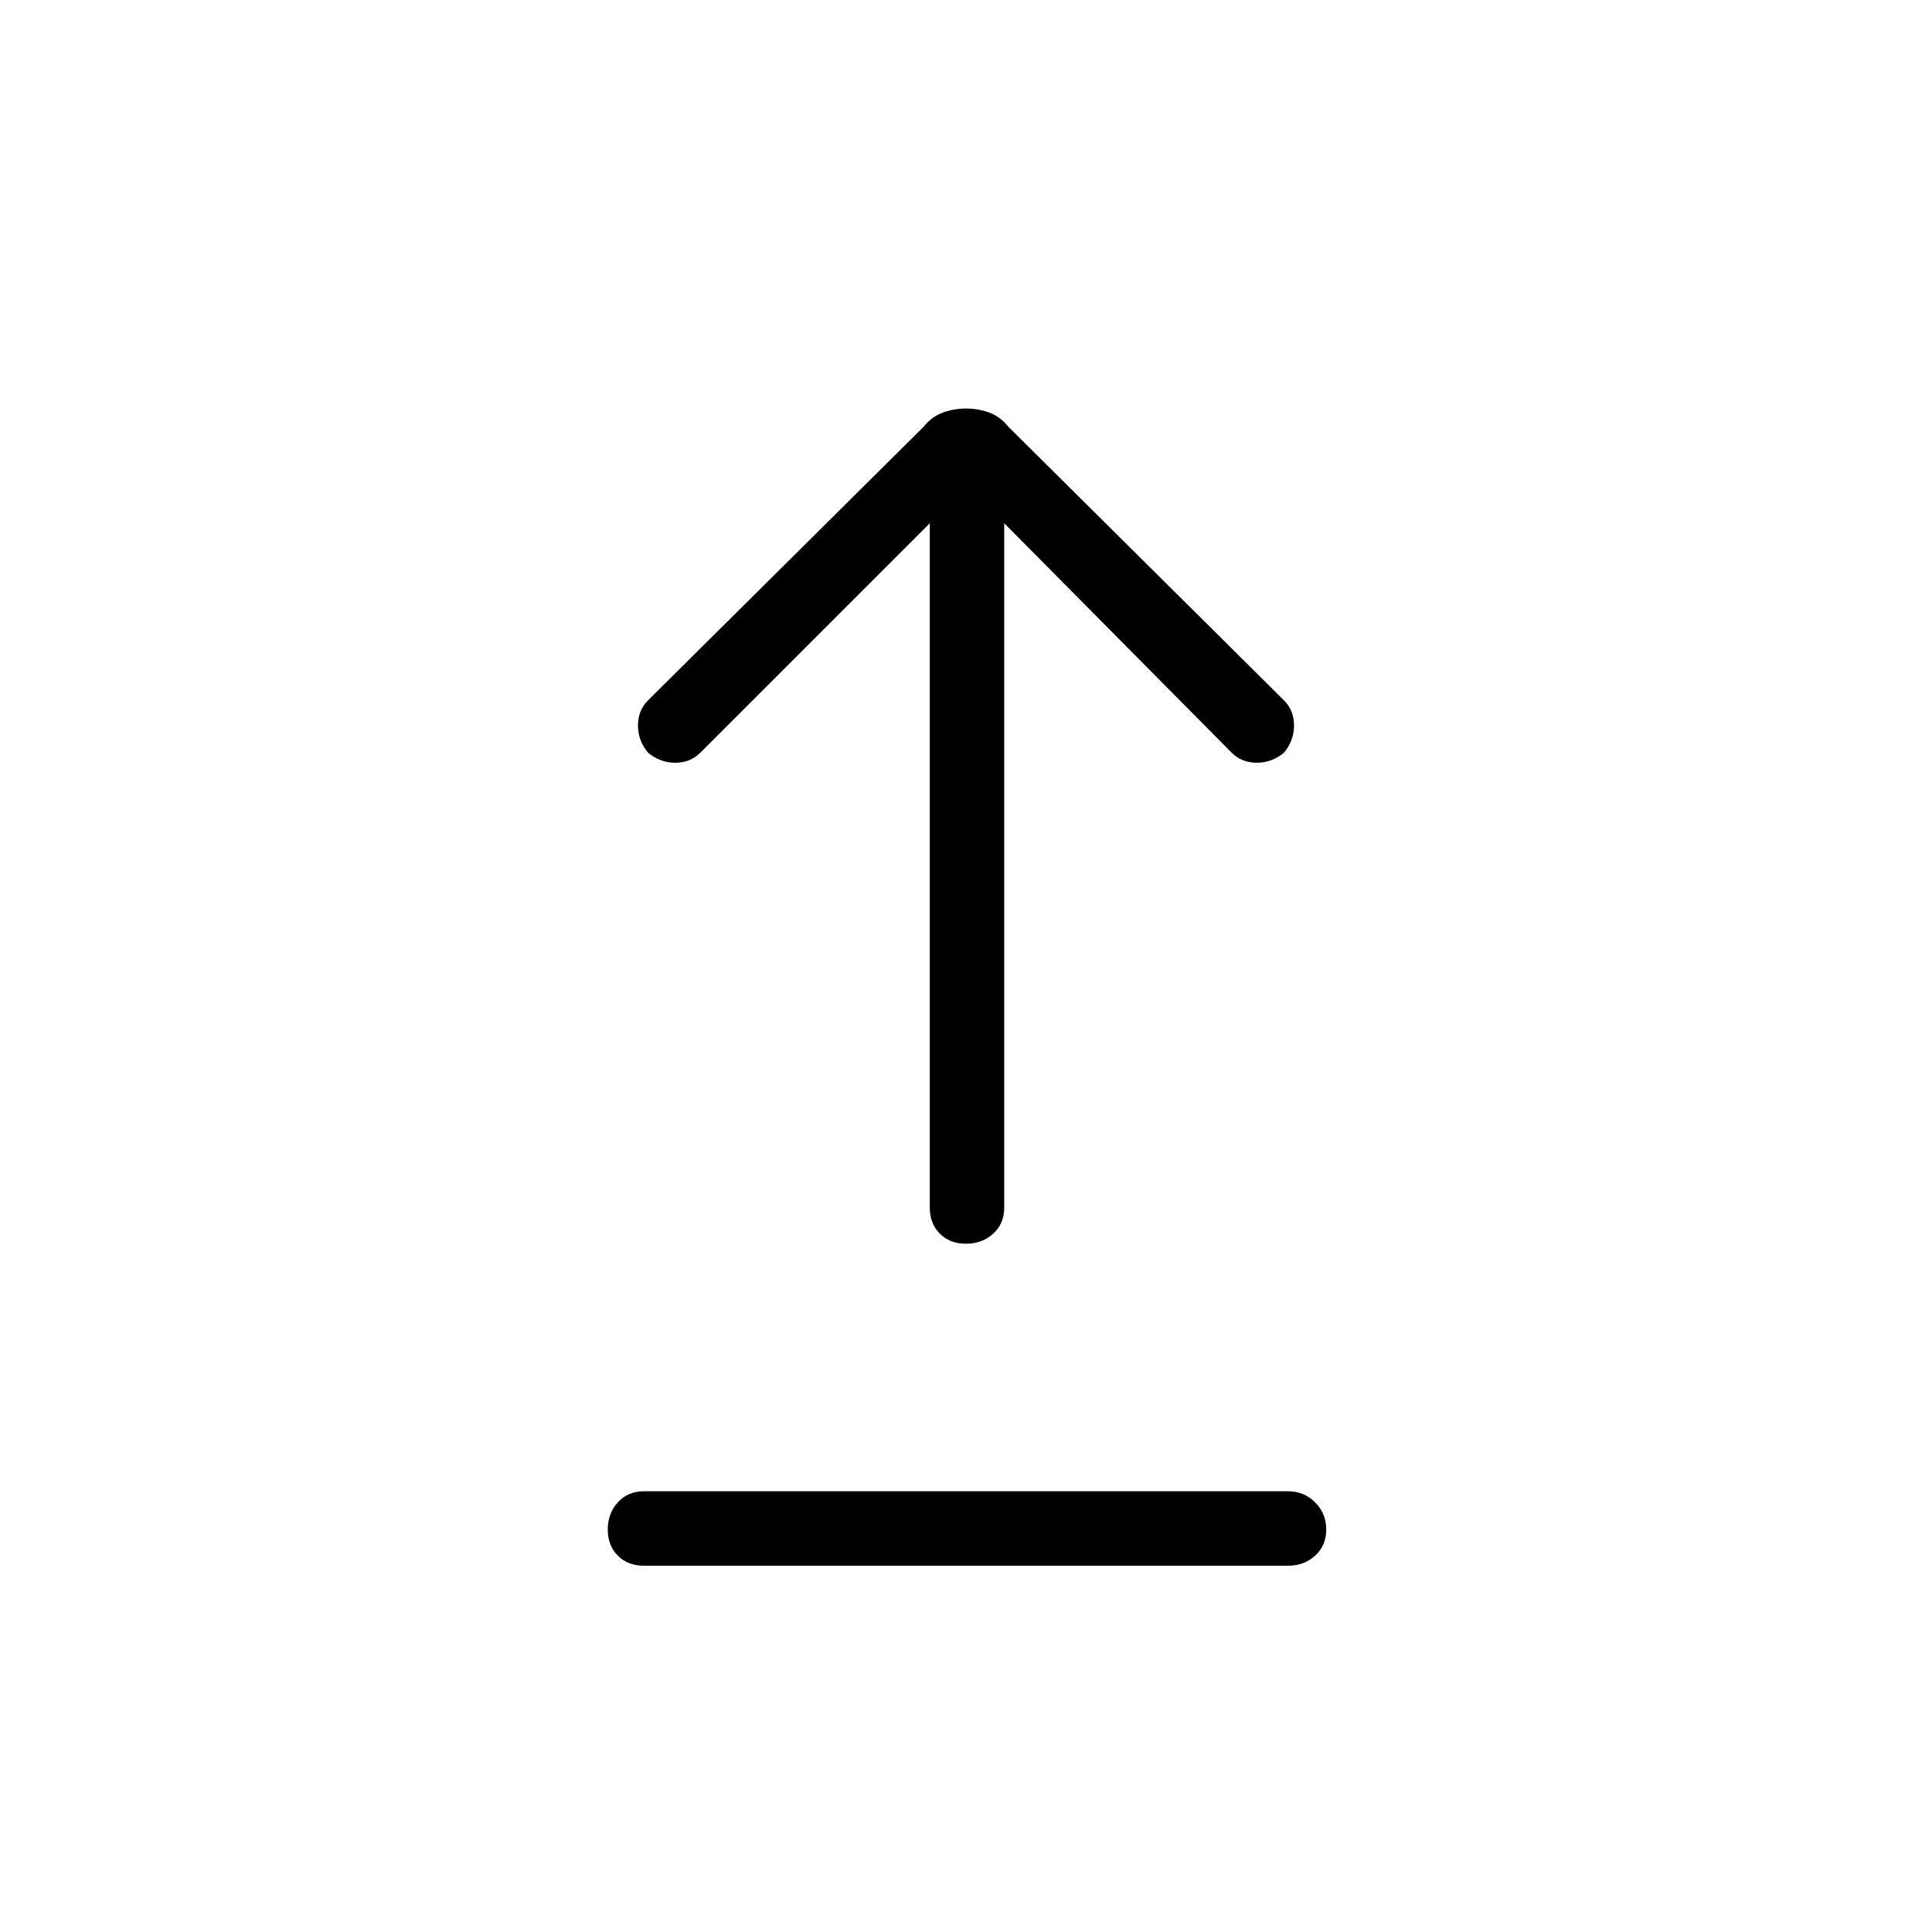 <svg xmlns="http://www.w3.org/2000/svg" height="24" width="24"><path d="M12 15.45q-.2 0-.325-.125T11.55 15V6.5L8.7 9.35q-.125.125-.312.125-.188 0-.338-.125-.125-.15-.125-.338 0-.187.125-.312l3.425-3.4q.1-.125.238-.175.137-.05.287-.05.15 0 .288.05.137.05.237.175l3.425 3.4q.125.125.125.312 0 .188-.125.338-.15.125-.337.125-.188 0-.313-.125L12.475 6.5V15q0 .2-.137.325-.138.125-.338.125Zm-4 4q-.2 0-.325-.125T7.55 19q0-.2.125-.337.125-.138.325-.138h8q.2 0 .337.138.138.137.138.337t-.138.325q-.137.125-.337.125Z"/></svg>